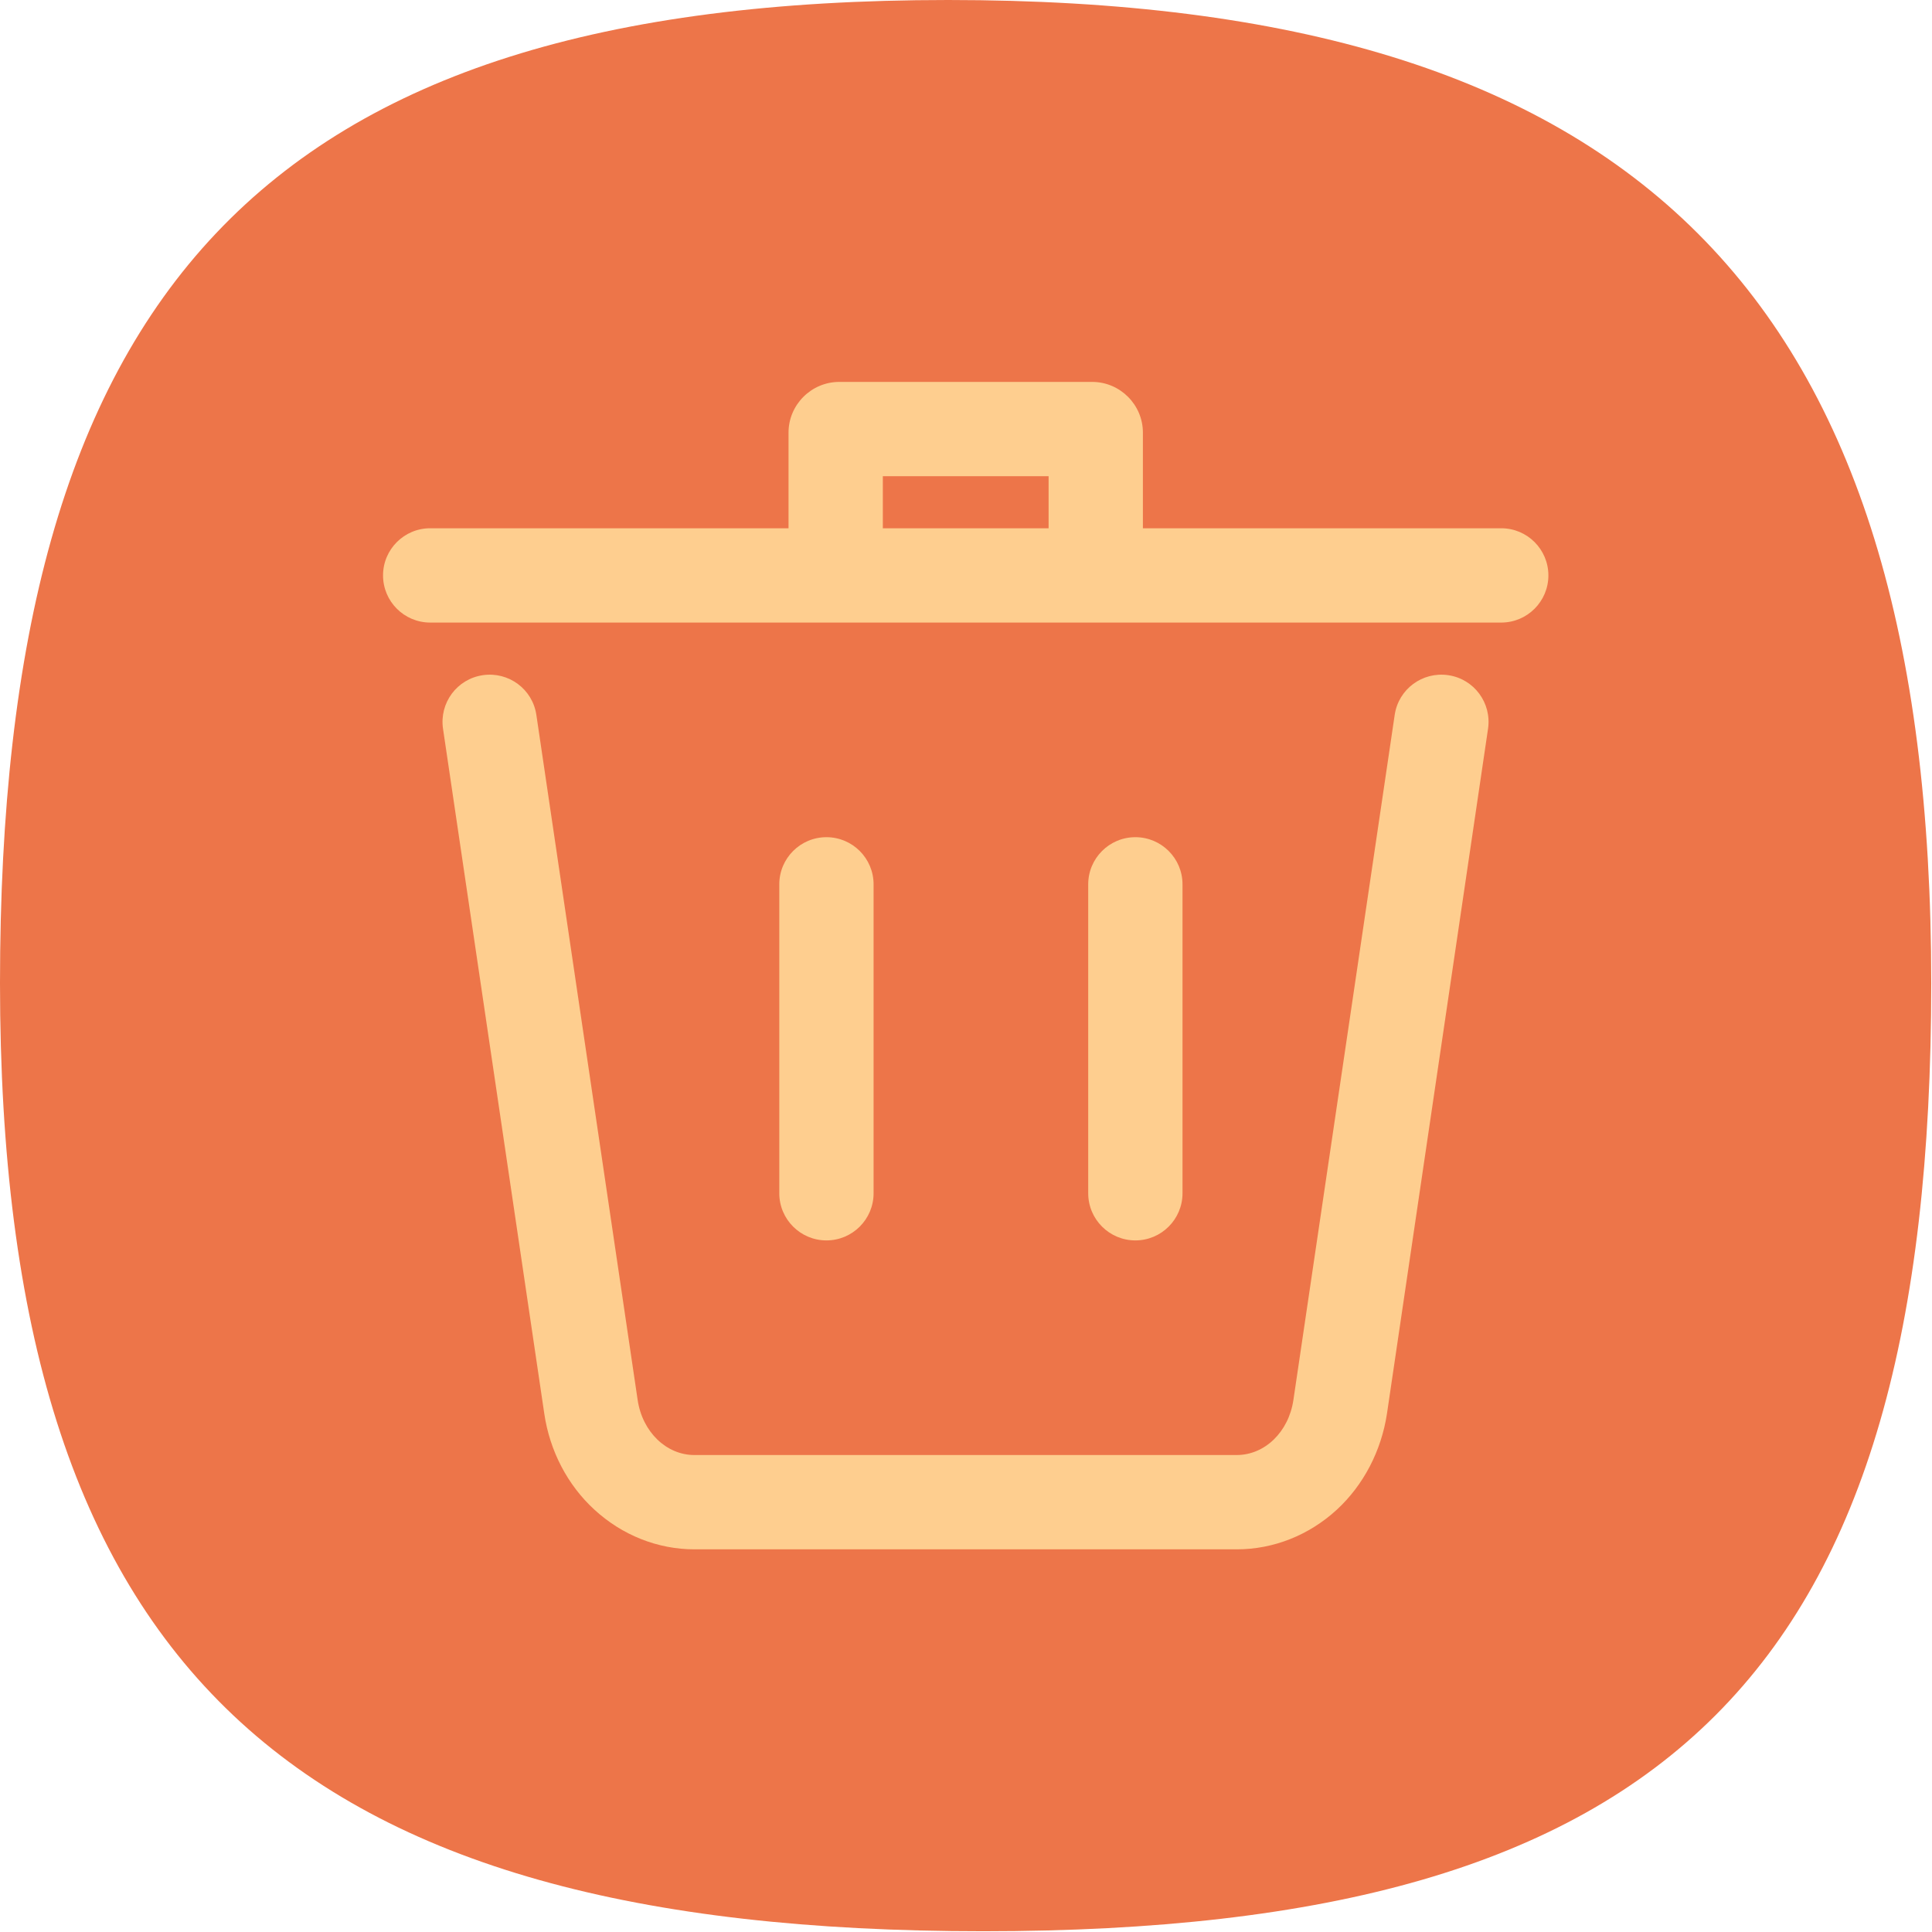 <?xml version="1.0" standalone="no"?><!DOCTYPE svg PUBLIC "-//W3C//DTD SVG 1.1//EN" "http://www.w3.org/Graphics/SVG/1.1/DTD/svg11.dtd"><svg t="1749715790058" class="icon" viewBox="0 0 1024 1024" version="1.1" xmlns="http://www.w3.org/2000/svg" p-id="33301" xmlns:xlink="http://www.w3.org/1999/xlink" width="200" height="200"><path d="M0 521.096C0 156.239 137.646 0 502.504 0s521.096 156.239 521.096 521.096-137.546 502.504-502.504 502.504S0 886.054 0 521.096z" fill="#ed7549" p-id="33302" data-spm-anchor-id="a313x.search_index.0.i44.de003a81ZboPWB" class=""></path><path d="M767.6 357.86c-13.695-1.999-26.39 7.397-28.389 21.092l-53.679 363.058c-2.499 16.893-15.094 29.189-30.088 29.189H368.056c-14.894 0-27.589-12.295-30.088-29.189l-53.679-363.058c-1.999-13.695-14.694-23.091-28.389-21.092s-23.091 14.694-21.092 28.389l53.679 363.058c2.899 19.692 12.295 37.785 26.59 50.88 14.694 13.495 33.487 20.992 52.979 20.992h287.488c19.492 0 38.285-7.497 52.979-20.992 14.194-13.095 23.591-31.188 26.59-50.88L788.692 386.249c1.999-13.695-7.397-26.39-21.092-28.389zM795.689 279.991h-189.926V229.31c0-14.794-12.095-26.889-26.889-26.889H444.826c-14.794 0-26.889 12.095-26.889 26.889v50.68h-189.926c-13.795 0-24.99 11.196-24.99 24.99s11.196 24.99 24.99 24.99h567.678c13.795 0 24.99-11.196 24.99-24.99s-11.196-24.99-24.99-24.99z m-327.772 0v-27.589h87.866v27.589h-87.866z" fill="#fece8f" p-id="33303" data-spm-anchor-id="a313x.search_index.0.i48.de003a81ZboPWB" class="selected"></path><path d="M463.019 632.453V468.717c0-13.795-11.196-24.99-24.99-24.99s-24.99 11.196-24.99 24.99v163.736c0 13.795 11.196 24.99 24.99 24.99s24.99-11.196 24.99-24.99zM626.755 632.453V468.717c0-13.795-11.196-24.99-24.99-24.99s-24.99 11.196-24.99 24.99v163.736c0 13.795 11.196 24.99 24.99 24.99s24.99-11.196 24.99-24.99z" fill="#fece8f" p-id="33304" data-spm-anchor-id="a313x.search_index.0.i49.de003a81ZboPWB" class="selected"></path></svg>